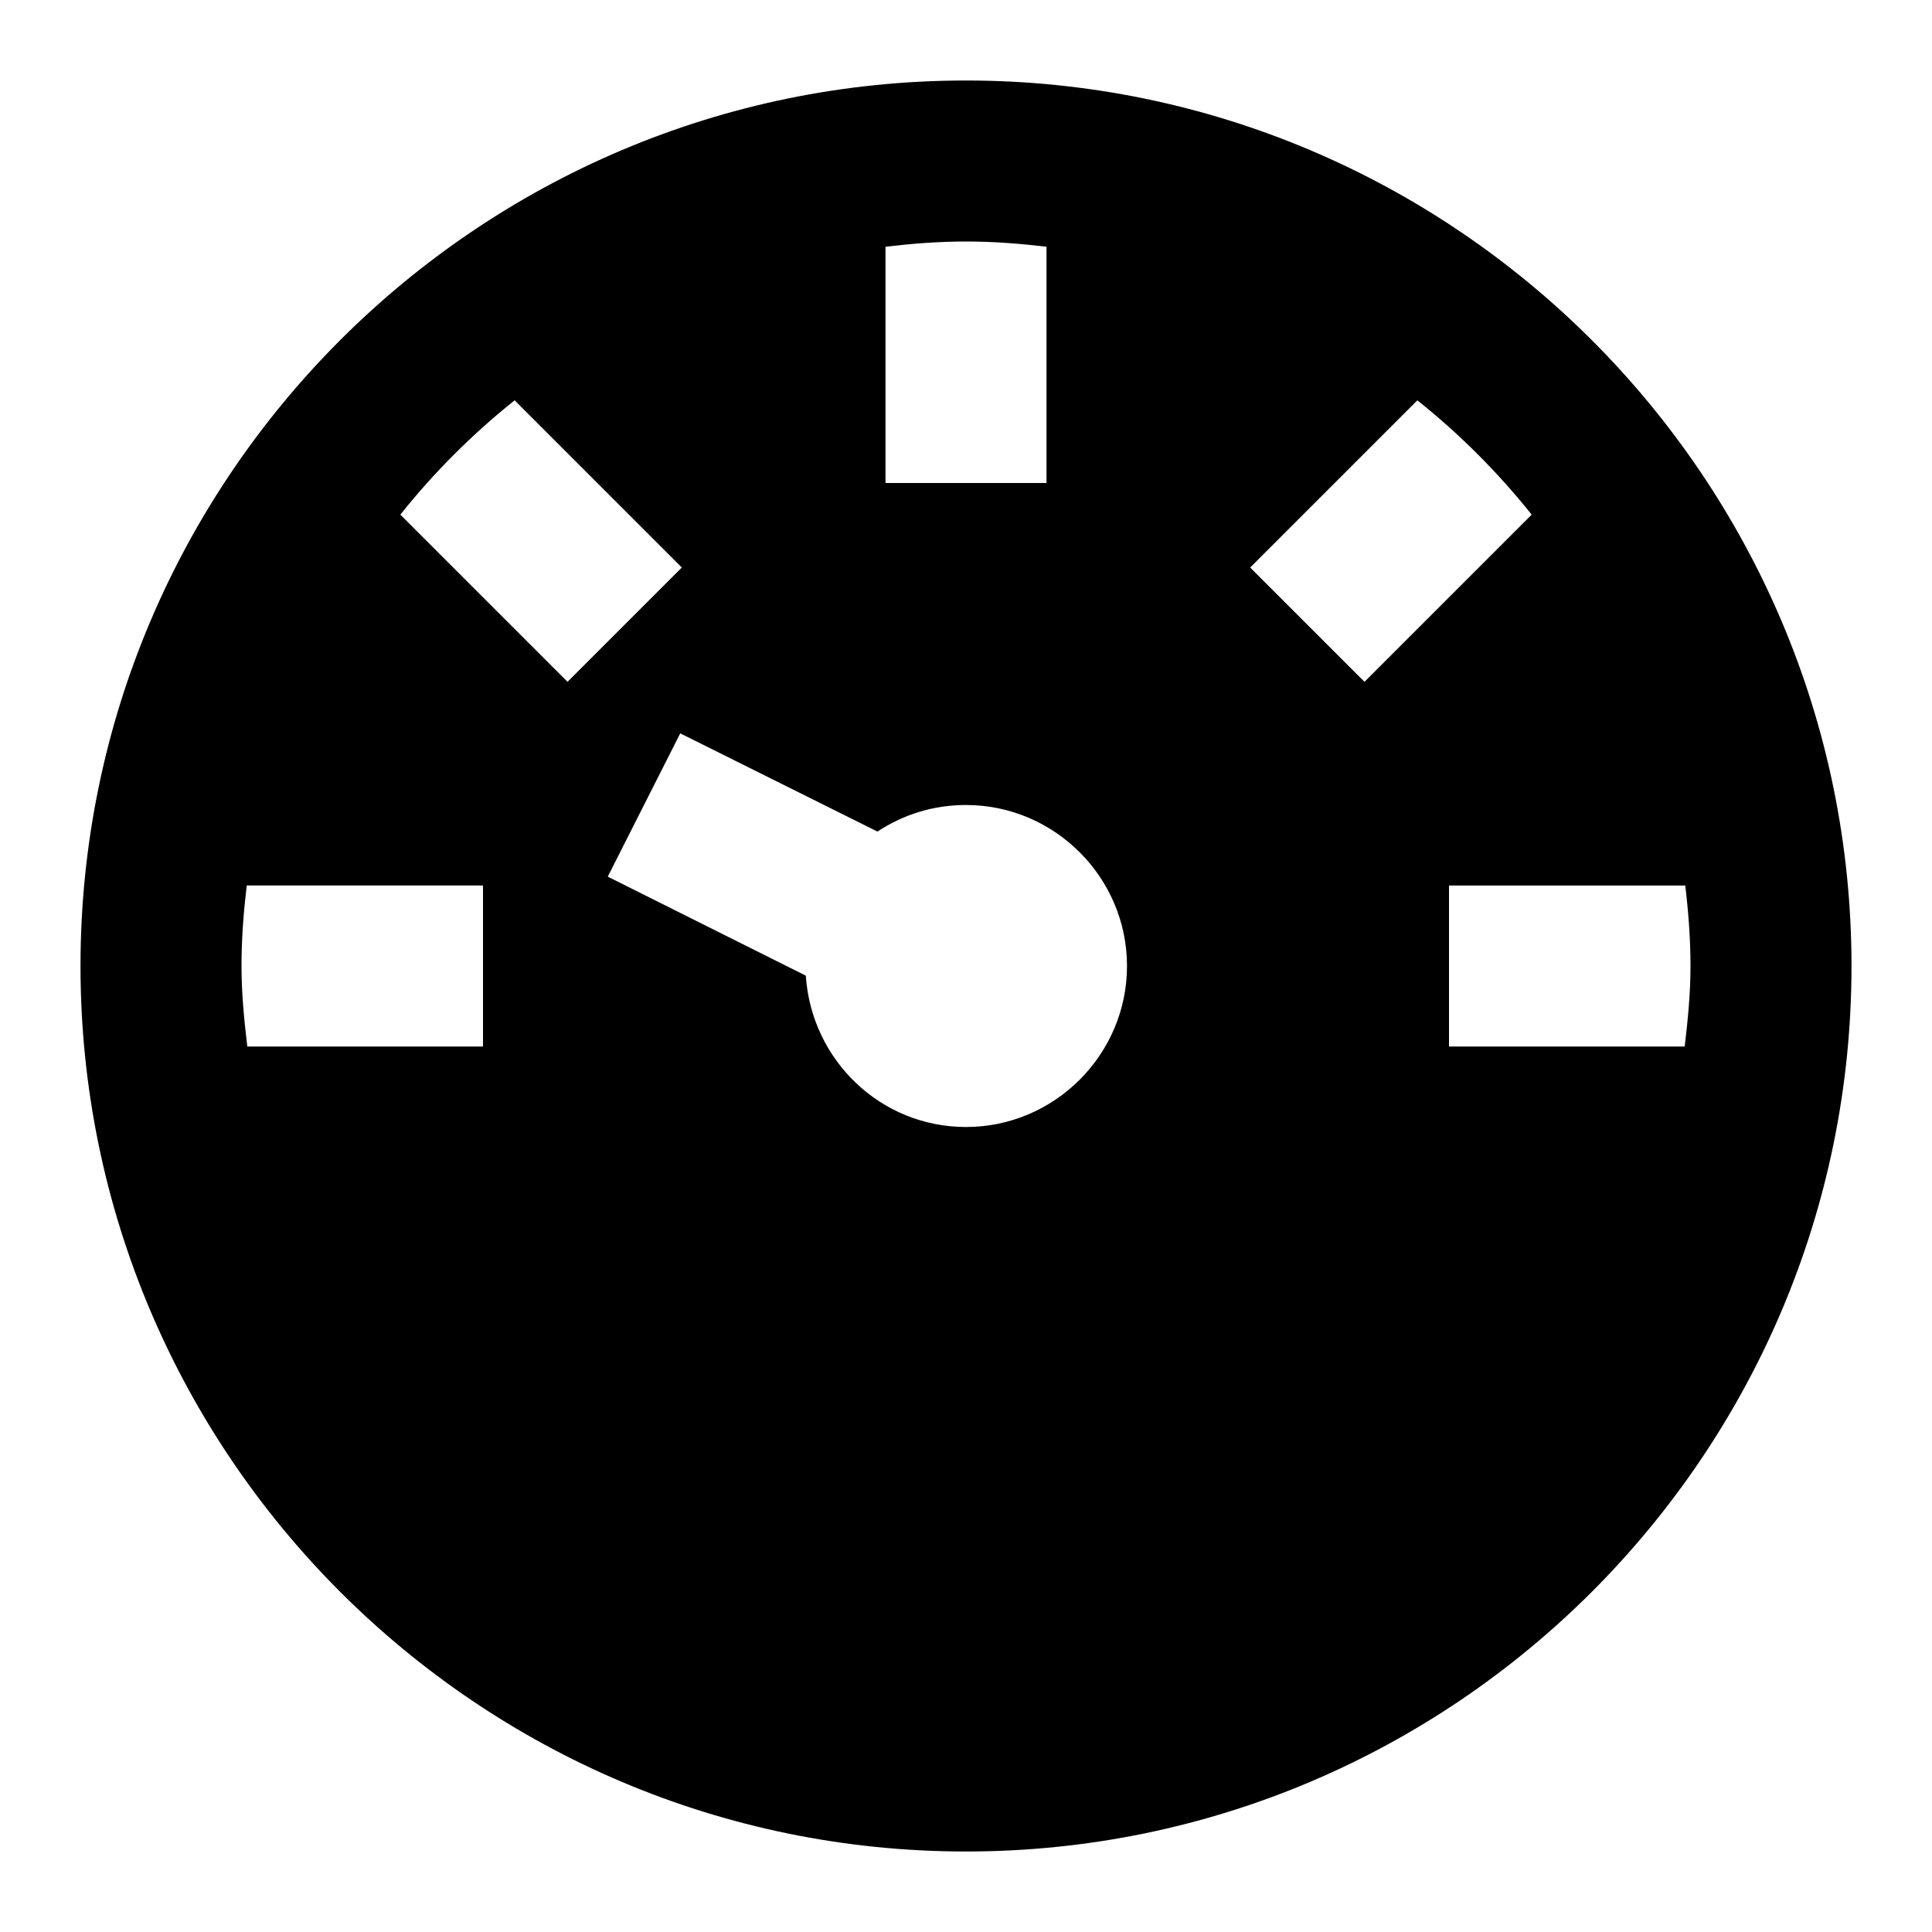 <svg xmlns="http://www.w3.org/2000/svg" viewBox="0 0 24 24"><path d="M12,1C5.935,1,1,5.935,1,12s4.935,11,11,11s11-4.935,11-11S18.065,1,12,1z M11,3.065C11.329,3.026,11.661,3,12,3	s0.671,0.026,1,0.065V6h-2V3.065z M6,13H3.072C3.033,12.671,3,12.34,3,12c0-0.339,0.026-0.671,0.065-1H6V13z M4.973,6.393	c0.419-0.525,0.895-1.001,1.42-1.42L8.47,7.05L7.05,8.47L4.973,6.393z M12,14c-1.06,0-1.92-0.83-1.99-1.88l-2.46-1.23l0.9-1.78	l2.45,1.22C11.22,10.12,11.59,10,12,10c1.1,0,2,0.9,2,2S13.1,14,12,14z M15.53,7.05l2.077-2.077c0.525,0.419,1.001,0.895,1.42,1.42	L16.95,8.47L15.53,7.05z M18,13v-2h2.935C20.974,11.329,21,11.661,21,12c0,0.34-0.033,0.671-0.072,1H18z"/></svg>
